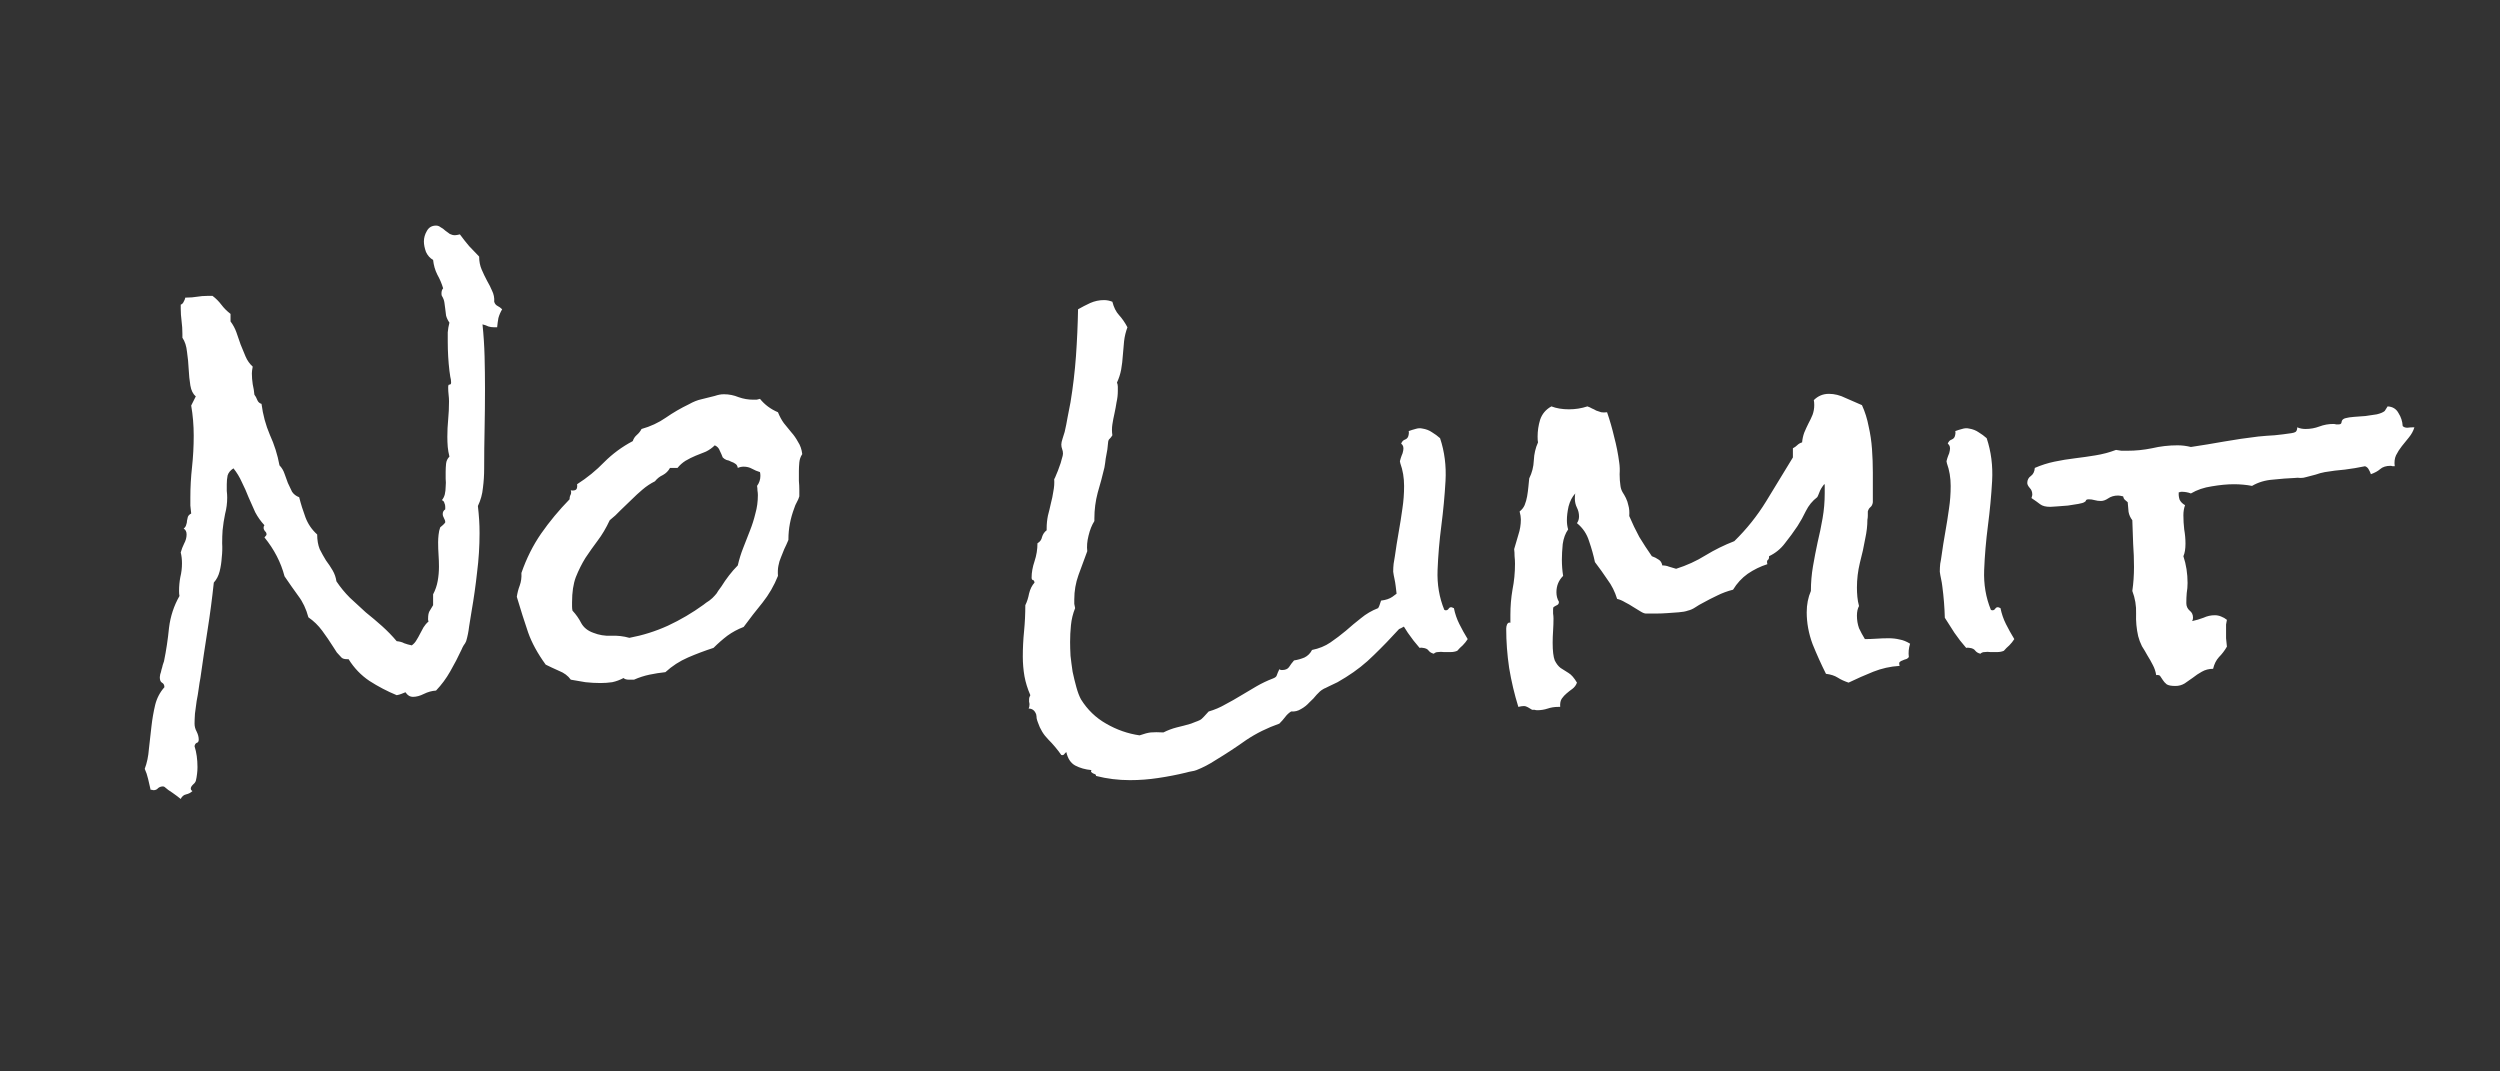<svg width="140" height="60" viewBox="0 0 140 60" fill="none" xmlns="http://www.w3.org/2000/svg">
<rect x="0" y="0" width="140" height="60" fill="#333333" stroke="none"/>
<path d="M28.121 17.32C28.027 17.477 27.957 17.641 27.91 17.812C27.879 17.984 27.855 18.156 27.84 18.328H27.676C27.551 18.328 27.441 18.312 27.348 18.281C27.254 18.234 27.145 18.195 27.02 18.164C27.082 18.758 27.121 19.359 27.137 19.969C27.152 20.578 27.16 21.18 27.16 21.773C27.16 22.523 27.152 23.273 27.137 24.023C27.121 24.758 27.113 25.5 27.113 26.25C27.113 26.609 27.09 26.969 27.043 27.328C27.012 27.672 26.918 28.008 26.762 28.336C26.793 28.602 26.816 28.859 26.832 29.109C26.848 29.344 26.855 29.594 26.855 29.859C26.855 30.594 26.809 31.328 26.715 32.062C26.637 32.781 26.535 33.5 26.41 34.219C26.363 34.5 26.316 34.789 26.27 35.086C26.238 35.367 26.184 35.641 26.105 35.906C26.074 35.984 26.027 36.062 25.965 36.141C25.918 36.219 25.879 36.297 25.848 36.375C25.66 36.781 25.449 37.188 25.215 37.594C24.996 37.984 24.73 38.344 24.418 38.672C24.184 38.688 23.957 38.75 23.738 38.859C23.52 38.969 23.316 39.023 23.129 39.023C22.957 39.023 22.816 38.938 22.707 38.766L22.473 38.859C22.395 38.891 22.309 38.914 22.215 38.93C21.684 38.711 21.176 38.445 20.691 38.133C20.223 37.82 19.832 37.414 19.52 36.914H19.426C19.285 36.914 19.184 36.883 19.121 36.82C19.043 36.742 18.957 36.648 18.863 36.539C18.785 36.414 18.715 36.305 18.652 36.211C18.465 35.914 18.262 35.617 18.043 35.32C17.824 35.023 17.566 34.773 17.27 34.57C17.145 34.102 16.957 33.703 16.707 33.375C16.457 33.031 16.199 32.664 15.934 32.273C15.73 31.492 15.355 30.766 14.809 30.094C14.887 30.016 14.926 29.961 14.926 29.93C14.926 29.852 14.895 29.789 14.832 29.742C14.785 29.68 14.762 29.617 14.762 29.555C14.762 29.492 14.777 29.445 14.809 29.414C14.605 29.195 14.434 28.953 14.293 28.688C14.168 28.406 14.043 28.125 13.918 27.844C13.809 27.562 13.684 27.281 13.543 27C13.418 26.719 13.262 26.461 13.074 26.227C12.902 26.336 12.793 26.469 12.746 26.625C12.715 26.781 12.699 26.945 12.699 27.117C12.699 27.242 12.699 27.367 12.699 27.492C12.715 27.617 12.723 27.742 12.723 27.867C12.723 28.18 12.684 28.484 12.605 28.781C12.543 29.078 12.496 29.383 12.465 29.695C12.449 29.914 12.441 30.156 12.441 30.422C12.457 30.688 12.449 30.953 12.418 31.219C12.402 31.484 12.363 31.742 12.301 31.992C12.238 32.242 12.129 32.453 11.973 32.625C11.879 33.516 11.762 34.406 11.621 35.297C11.48 36.188 11.348 37.078 11.223 37.969C11.191 38.125 11.16 38.32 11.129 38.555C11.098 38.789 11.059 39.023 11.012 39.258C10.98 39.508 10.949 39.742 10.918 39.961C10.902 40.195 10.895 40.383 10.895 40.523C10.895 40.68 10.934 40.828 11.012 40.969C11.09 41.125 11.129 41.273 11.129 41.414C11.129 41.523 11.09 41.586 11.012 41.602C10.949 41.633 10.91 41.695 10.895 41.789C11.004 42.133 11.059 42.523 11.059 42.961C11.059 43.086 11.051 43.211 11.035 43.336C11.02 43.477 10.996 43.609 10.965 43.734C10.934 43.812 10.879 43.883 10.801 43.945C10.723 44.023 10.684 44.094 10.684 44.156C10.684 44.219 10.715 44.266 10.777 44.297C10.684 44.391 10.566 44.453 10.426 44.484C10.285 44.516 10.184 44.602 10.121 44.742C9.965 44.617 9.809 44.5 9.652 44.391C9.496 44.297 9.348 44.188 9.207 44.062L9.137 44.039C9.027 44.039 8.934 44.07 8.855 44.133C8.793 44.211 8.707 44.25 8.598 44.25C8.566 44.25 8.535 44.242 8.504 44.227C8.488 44.227 8.465 44.227 8.434 44.227L8.293 43.617C8.246 43.414 8.184 43.227 8.105 43.055C8.23 42.727 8.309 42.352 8.34 41.93C8.387 41.523 8.434 41.109 8.48 40.688C8.527 40.266 8.598 39.859 8.691 39.469C8.785 39.094 8.957 38.766 9.207 38.484C9.207 38.359 9.16 38.273 9.066 38.227C8.988 38.18 8.949 38.078 8.949 37.922C8.949 37.891 8.957 37.836 8.973 37.758C9.004 37.68 9.027 37.594 9.043 37.5C9.074 37.406 9.098 37.32 9.113 37.242C9.145 37.148 9.168 37.078 9.184 37.031C9.309 36.422 9.402 35.797 9.465 35.156C9.543 34.516 9.738 33.922 10.051 33.375C10.035 33.312 10.027 33.219 10.027 33.094C10.027 32.828 10.051 32.57 10.098 32.32C10.16 32.07 10.191 31.812 10.191 31.547C10.191 31.328 10.168 31.125 10.121 30.938C10.168 30.766 10.23 30.602 10.309 30.445C10.402 30.273 10.449 30.102 10.449 29.93C10.449 29.773 10.395 29.664 10.285 29.602C10.363 29.539 10.41 29.469 10.426 29.391C10.457 29.312 10.473 29.234 10.473 29.156C10.488 29.078 10.504 29.008 10.52 28.945C10.551 28.867 10.613 28.805 10.707 28.758C10.691 28.602 10.676 28.453 10.66 28.312C10.66 28.172 10.66 28.023 10.66 27.867C10.66 27.289 10.691 26.719 10.754 26.156C10.816 25.578 10.848 24.992 10.848 24.398C10.848 23.82 10.801 23.258 10.707 22.711L10.965 22.195C10.809 22.07 10.707 21.867 10.66 21.586C10.613 21.305 10.582 21 10.566 20.672C10.551 20.344 10.52 20.023 10.473 19.711C10.441 19.383 10.355 19.117 10.215 18.914V18.703C10.215 18.453 10.199 18.211 10.168 17.977C10.137 17.742 10.121 17.508 10.121 17.273V17.062C10.199 17.031 10.254 16.977 10.285 16.898C10.332 16.82 10.363 16.742 10.379 16.664H10.473C10.66 16.664 10.848 16.648 11.035 16.617C11.223 16.586 11.41 16.57 11.598 16.57H11.902C12.09 16.711 12.254 16.875 12.395 17.062C12.535 17.25 12.707 17.422 12.91 17.578V18C13.051 18.188 13.16 18.391 13.238 18.609C13.316 18.828 13.395 19.055 13.473 19.289C13.566 19.523 13.66 19.75 13.754 19.969C13.848 20.188 13.98 20.375 14.152 20.531C14.121 20.688 14.105 20.812 14.105 20.906C14.105 21.109 14.121 21.312 14.152 21.516C14.199 21.719 14.23 21.914 14.246 22.102C14.309 22.18 14.363 22.281 14.41 22.406C14.457 22.516 14.535 22.586 14.645 22.617C14.723 23.227 14.879 23.805 15.113 24.352C15.363 24.898 15.543 25.469 15.652 26.062C15.777 26.188 15.871 26.344 15.934 26.531C15.996 26.703 16.059 26.875 16.121 27.047C16.199 27.219 16.277 27.383 16.355 27.539C16.449 27.68 16.582 27.781 16.754 27.844C16.848 28.219 16.965 28.594 17.105 28.969C17.246 29.344 17.465 29.664 17.762 29.93C17.762 30.242 17.809 30.516 17.902 30.75C18.012 30.969 18.129 31.18 18.254 31.383C18.395 31.57 18.52 31.758 18.629 31.945C18.738 32.133 18.809 32.336 18.84 32.555C19.059 32.883 19.309 33.188 19.59 33.469C19.887 33.75 20.184 34.023 20.48 34.289C20.793 34.539 21.098 34.797 21.395 35.062C21.691 35.328 21.965 35.609 22.215 35.906C22.387 35.922 22.527 35.961 22.637 36.023C22.762 36.07 22.902 36.109 23.059 36.141C23.168 36.062 23.254 35.969 23.316 35.859C23.395 35.734 23.465 35.609 23.527 35.484C23.59 35.359 23.652 35.242 23.715 35.133C23.793 35.008 23.887 34.898 23.996 34.805C23.996 34.773 23.988 34.75 23.973 34.734C23.973 34.703 23.973 34.672 23.973 34.641C23.973 34.469 23.996 34.336 24.043 34.242C24.105 34.133 24.176 34.016 24.254 33.891V33.281C24.379 33.047 24.465 32.797 24.512 32.531C24.559 32.266 24.582 32 24.582 31.734C24.582 31.516 24.574 31.297 24.559 31.078C24.543 30.844 24.535 30.609 24.535 30.375C24.535 30.234 24.543 30.094 24.559 29.953C24.574 29.797 24.605 29.656 24.652 29.531C24.684 29.5 24.738 29.453 24.816 29.391C24.895 29.312 24.934 29.266 24.934 29.25C24.934 29.172 24.91 29.094 24.863 29.016C24.816 28.938 24.793 28.859 24.793 28.781C24.793 28.672 24.84 28.586 24.934 28.523V28.383C24.934 28.305 24.918 28.234 24.887 28.172C24.871 28.094 24.824 28.039 24.746 28.008C24.824 27.914 24.879 27.805 24.91 27.68C24.941 27.539 24.957 27.398 24.957 27.258C24.973 27.102 24.973 26.953 24.957 26.812C24.957 26.672 24.957 26.539 24.957 26.414C24.957 26.273 24.965 26.125 24.98 25.969C24.996 25.812 25.059 25.68 25.168 25.57C25.121 25.383 25.09 25.203 25.074 25.031C25.059 24.844 25.051 24.656 25.051 24.469C25.051 24.141 25.066 23.812 25.098 23.484C25.129 23.156 25.145 22.82 25.145 22.477C25.145 22.352 25.137 22.227 25.121 22.102C25.105 21.961 25.098 21.828 25.098 21.703C25.098 21.578 25.121 21.523 25.168 21.539C25.23 21.539 25.262 21.5 25.262 21.422C25.262 21.312 25.246 21.203 25.215 21.094C25.199 20.984 25.184 20.875 25.168 20.766C25.137 20.5 25.113 20.234 25.098 19.969C25.082 19.688 25.074 19.406 25.074 19.125C25.074 18.953 25.074 18.781 25.074 18.609C25.09 18.422 25.121 18.242 25.168 18.07C25.074 17.93 25.012 17.797 24.98 17.672C24.965 17.531 24.949 17.406 24.934 17.297L24.887 16.945C24.871 16.82 24.824 16.695 24.746 16.57C24.73 16.555 24.723 16.508 24.723 16.43C24.723 16.305 24.754 16.211 24.816 16.148C24.738 15.883 24.629 15.625 24.488 15.375C24.363 15.125 24.285 14.852 24.254 14.555C24.082 14.461 23.949 14.312 23.855 14.109C23.777 13.891 23.738 13.695 23.738 13.523C23.738 13.32 23.793 13.125 23.902 12.938C24.012 12.734 24.184 12.633 24.418 12.633C24.512 12.633 24.598 12.664 24.676 12.727C24.77 12.773 24.855 12.836 24.934 12.914C25.027 12.977 25.113 13.039 25.191 13.102C25.285 13.148 25.379 13.172 25.473 13.172C25.535 13.172 25.629 13.156 25.754 13.125C25.926 13.359 26.098 13.578 26.27 13.781C26.457 13.969 26.645 14.164 26.832 14.367C26.832 14.633 26.879 14.875 26.973 15.094C27.066 15.312 27.168 15.523 27.277 15.727C27.387 15.914 27.48 16.102 27.559 16.289C27.652 16.477 27.691 16.68 27.676 16.898C27.707 17.008 27.77 17.086 27.863 17.133C27.957 17.18 28.043 17.242 28.121 17.32ZM44.926 25.43C44.832 25.57 44.777 25.727 44.762 25.898C44.746 26.07 44.738 26.227 44.738 26.367C44.738 26.555 44.738 26.742 44.738 26.93C44.754 27.102 44.762 27.273 44.762 27.445V27.797C44.73 27.906 44.684 28.016 44.621 28.125C44.559 28.234 44.512 28.344 44.48 28.453C44.262 29.031 44.152 29.609 44.152 30.188V30.234C44.074 30.422 43.996 30.594 43.918 30.75C43.855 30.906 43.793 31.062 43.73 31.219C43.668 31.359 43.621 31.516 43.59 31.688C43.559 31.844 43.551 32.031 43.566 32.25C43.348 32.797 43.059 33.297 42.699 33.75C42.34 34.188 41.988 34.641 41.645 35.109C41.316 35.234 41.012 35.398 40.73 35.602C40.465 35.805 40.207 36.031 39.957 36.281C39.473 36.438 38.996 36.617 38.527 36.82C38.059 37.023 37.637 37.297 37.262 37.641C36.965 37.672 36.668 37.719 36.371 37.781C36.074 37.844 35.785 37.938 35.504 38.062H35.223C35.082 38.062 34.98 38.031 34.918 37.969C34.715 38.078 34.504 38.156 34.285 38.203C34.066 38.234 33.848 38.25 33.629 38.25C33.348 38.25 33.066 38.234 32.785 38.203C32.52 38.156 32.246 38.109 31.965 38.062C31.809 37.844 31.59 37.68 31.309 37.57C31.027 37.445 30.777 37.328 30.559 37.219C30.105 36.594 29.777 35.992 29.574 35.414C29.371 34.82 29.16 34.156 28.941 33.422C28.973 33.203 29.027 32.992 29.105 32.789C29.184 32.57 29.215 32.336 29.199 32.086C29.48 31.273 29.848 30.539 30.301 29.883C30.77 29.211 31.301 28.57 31.895 27.961C31.895 27.867 31.91 27.789 31.941 27.727C31.988 27.664 31.996 27.57 31.965 27.445C31.98 27.461 32.012 27.469 32.059 27.469C32.184 27.469 32.262 27.438 32.293 27.375C32.324 27.297 32.332 27.211 32.316 27.117C32.879 26.758 33.387 26.344 33.84 25.875C34.309 25.406 34.84 25.016 35.434 24.703C35.48 24.562 35.559 24.445 35.668 24.352C35.777 24.258 35.863 24.148 35.926 24.023C36.426 23.883 36.879 23.672 37.285 23.391C37.691 23.109 38.121 22.859 38.574 22.641C38.824 22.5 39.059 22.406 39.277 22.359C39.512 22.297 39.762 22.234 40.027 22.172C40.121 22.141 40.207 22.117 40.285 22.102C40.363 22.086 40.449 22.078 40.543 22.078C40.824 22.078 41.098 22.133 41.363 22.242C41.629 22.336 41.902 22.383 42.184 22.383C42.262 22.383 42.324 22.383 42.371 22.383C42.434 22.367 42.496 22.352 42.559 22.336C42.824 22.664 43.16 22.914 43.566 23.086C43.66 23.32 43.77 23.523 43.895 23.695C44.035 23.867 44.176 24.039 44.316 24.211C44.457 24.367 44.582 24.547 44.691 24.75C44.816 24.938 44.895 25.164 44.926 25.43ZM42.582 26.648C42.582 26.57 42.574 26.5 42.559 26.438C42.402 26.391 42.254 26.328 42.113 26.25C41.973 26.172 41.816 26.133 41.645 26.133C41.535 26.133 41.426 26.156 41.316 26.203C41.301 26.094 41.254 26.016 41.176 25.969C41.113 25.922 41.035 25.883 40.941 25.852C40.863 25.805 40.777 25.773 40.684 25.758C40.605 25.727 40.535 25.68 40.473 25.617C40.426 25.492 40.371 25.367 40.309 25.242C40.262 25.102 40.168 25 40.027 24.938C39.887 25.078 39.723 25.195 39.535 25.289C39.348 25.367 39.152 25.445 38.949 25.523C38.762 25.602 38.574 25.695 38.387 25.805C38.215 25.914 38.066 26.047 37.941 26.203H37.52C37.426 26.375 37.293 26.508 37.121 26.602C36.949 26.68 36.801 26.797 36.676 26.953C36.426 27.078 36.191 27.234 35.973 27.422C35.77 27.594 35.566 27.781 35.363 27.984C35.16 28.172 34.957 28.367 34.754 28.57C34.566 28.773 34.363 28.961 34.145 29.133C33.941 29.57 33.715 29.953 33.465 30.281C33.23 30.594 33.004 30.914 32.785 31.242C32.582 31.57 32.402 31.93 32.246 32.32C32.105 32.695 32.035 33.164 32.035 33.727V33.961C32.035 34.039 32.043 34.117 32.059 34.195C32.262 34.414 32.426 34.648 32.551 34.898C32.691 35.148 32.918 35.328 33.23 35.438C33.543 35.562 33.871 35.617 34.215 35.602C34.574 35.586 34.918 35.625 35.246 35.719C35.996 35.578 36.715 35.352 37.402 35.039C38.105 34.711 38.77 34.32 39.395 33.867C39.488 33.789 39.598 33.711 39.723 33.633C39.848 33.539 39.949 33.445 40.027 33.352C40.105 33.273 40.168 33.188 40.215 33.094C40.277 33 40.34 32.914 40.402 32.836C40.527 32.633 40.668 32.43 40.824 32.227C40.98 32.023 41.145 31.836 41.316 31.664C41.395 31.32 41.496 30.992 41.621 30.68C41.746 30.352 41.871 30.031 41.996 29.719C42.121 29.406 42.223 29.086 42.301 28.758C42.395 28.43 42.441 28.086 42.441 27.727C42.441 27.648 42.434 27.562 42.418 27.469C42.418 27.375 42.41 27.289 42.395 27.211C42.52 27.039 42.582 26.852 42.582 26.648ZM79.449 33.633C79.449 33.945 79.394 34.203 79.285 34.406C79.191 34.594 79.082 34.812 78.957 35.062C78.926 35.047 78.887 35.039 78.84 35.039C78.746 35.039 78.66 35.062 78.582 35.109C78.504 35.156 78.426 35.195 78.348 35.227C77.894 35.727 77.426 36.211 76.941 36.68C76.473 37.148 75.949 37.562 75.371 37.922C75.215 38.016 75.059 38.109 74.902 38.203C74.746 38.281 74.582 38.359 74.41 38.438C74.348 38.469 74.285 38.5 74.223 38.531C74.176 38.547 74.129 38.57 74.082 38.602C73.973 38.664 73.856 38.766 73.731 38.906C73.621 39.047 73.488 39.188 73.332 39.328C73.191 39.484 73.035 39.609 72.863 39.703C72.691 39.812 72.504 39.859 72.301 39.844C72.176 39.922 72.066 40.023 71.973 40.148C71.879 40.273 71.769 40.398 71.644 40.523C70.973 40.758 70.356 41.062 69.793 41.438C69.246 41.828 68.676 42.203 68.082 42.562C67.723 42.797 67.363 42.984 67.004 43.125C66.926 43.156 66.832 43.18 66.723 43.195C66.629 43.211 66.527 43.234 66.418 43.266C65.902 43.391 65.379 43.492 64.848 43.57C64.332 43.648 63.809 43.688 63.277 43.688C62.621 43.688 61.988 43.609 61.379 43.453C61.379 43.406 61.363 43.375 61.332 43.359C61.301 43.344 61.262 43.328 61.215 43.312C61.184 43.297 61.152 43.273 61.121 43.242C61.09 43.227 61.09 43.188 61.121 43.125C60.777 43.094 60.473 43.008 60.207 42.867C59.957 42.727 59.793 42.477 59.715 42.117C59.668 42.148 59.629 42.188 59.598 42.234C59.566 42.281 59.512 42.297 59.434 42.281C59.215 41.969 58.973 41.68 58.707 41.414C58.441 41.148 58.246 40.828 58.121 40.453C58.09 40.375 58.066 40.297 58.051 40.219C58.051 40.156 58.043 40.086 58.027 40.008C57.949 39.789 57.809 39.68 57.605 39.68C57.637 39.617 57.652 39.539 57.652 39.445C57.652 39.398 57.645 39.352 57.629 39.305C57.629 39.258 57.629 39.211 57.629 39.164C57.629 39.086 57.652 39.008 57.699 38.93C57.543 38.57 57.434 38.219 57.371 37.875C57.309 37.516 57.277 37.148 57.277 36.773C57.277 36.289 57.301 35.812 57.348 35.344C57.395 34.859 57.418 34.375 57.418 33.891C57.512 33.703 57.582 33.484 57.629 33.234C57.691 32.984 57.793 32.781 57.934 32.625C57.918 32.531 57.887 32.484 57.84 32.484C57.793 32.469 57.77 32.422 57.77 32.344C57.77 32.062 57.824 31.758 57.934 31.43C58.043 31.102 58.098 30.766 58.098 30.422C58.238 30.344 58.324 30.227 58.355 30.07C58.402 29.914 58.488 29.789 58.613 29.695V29.578C58.613 29.344 58.637 29.109 58.684 28.875C58.746 28.641 58.801 28.414 58.848 28.195C58.91 27.961 58.957 27.734 58.988 27.516C59.035 27.281 59.051 27.055 59.035 26.836C59.066 26.789 59.105 26.703 59.152 26.578C59.215 26.438 59.27 26.297 59.316 26.156C59.379 26 59.426 25.852 59.457 25.711C59.504 25.57 59.527 25.469 59.527 25.406C59.527 25.312 59.512 25.227 59.48 25.148C59.449 25.07 59.434 24.984 59.434 24.891C59.434 24.812 59.457 24.703 59.504 24.562C59.551 24.406 59.59 24.281 59.621 24.188C59.684 23.922 59.738 23.648 59.785 23.367C59.848 23.07 59.902 22.789 59.949 22.523C60.09 21.664 60.191 20.805 60.254 19.945C60.316 19.07 60.355 18.195 60.371 17.32C60.59 17.195 60.816 17.078 61.051 16.969C61.301 16.859 61.559 16.805 61.824 16.805C61.902 16.805 61.98 16.812 62.059 16.828C62.137 16.844 62.215 16.867 62.293 16.898C62.371 17.211 62.496 17.461 62.668 17.648C62.84 17.836 62.996 18.062 63.137 18.328C63.043 18.578 62.98 18.836 62.949 19.102L62.879 19.898C62.863 20.164 62.832 20.43 62.785 20.695C62.738 20.945 62.66 21.188 62.551 21.422C62.582 21.5 62.598 21.578 62.598 21.656V21.891C62.598 22.109 62.574 22.32 62.527 22.523C62.496 22.727 62.457 22.938 62.41 23.156C62.363 23.359 62.324 23.562 62.293 23.766C62.262 23.969 62.262 24.172 62.293 24.375C62.246 24.453 62.199 24.516 62.152 24.562C62.105 24.594 62.074 24.648 62.059 24.727L62.012 25.172C61.98 25.344 61.949 25.516 61.918 25.688C61.902 25.844 61.879 26.008 61.848 26.18C61.738 26.648 61.613 27.117 61.473 27.586C61.348 28.055 61.285 28.539 61.285 29.039V29.18C61.145 29.398 61.035 29.672 60.957 30C60.879 30.312 60.855 30.602 60.887 30.867C60.715 31.32 60.551 31.766 60.395 32.203C60.238 32.641 60.16 33.094 60.16 33.562C60.16 33.641 60.16 33.727 60.16 33.82C60.176 33.898 60.191 33.977 60.207 34.055C60.082 34.367 60.004 34.688 59.973 35.016C59.941 35.328 59.926 35.641 59.926 35.953C59.926 36.172 59.934 36.43 59.949 36.727C59.98 37.008 60.02 37.305 60.066 37.617C60.129 37.914 60.199 38.203 60.277 38.484C60.355 38.766 60.441 38.992 60.535 39.164C60.895 39.742 61.363 40.195 61.941 40.523C62.535 40.867 63.16 41.086 63.816 41.18C64.082 41.086 64.293 41.031 64.449 41.016C64.621 41 64.856 41 65.152 41.016C65.402 40.891 65.652 40.797 65.902 40.734C66.168 40.672 66.434 40.602 66.699 40.523C66.777 40.492 66.856 40.461 66.934 40.43C67.027 40.398 67.106 40.367 67.168 40.336C67.246 40.305 67.332 40.234 67.426 40.125C67.519 40.016 67.606 39.922 67.684 39.844C68.012 39.75 68.324 39.617 68.621 39.445C68.918 39.289 69.207 39.125 69.488 38.953L70.356 38.438C70.652 38.266 70.965 38.117 71.293 37.992C71.418 37.945 71.488 37.883 71.504 37.805C71.535 37.711 71.582 37.602 71.644 37.477C71.676 37.508 71.723 37.523 71.785 37.523C71.973 37.523 72.106 37.469 72.184 37.359C72.262 37.234 72.356 37.109 72.465 36.984C72.668 36.953 72.863 36.898 73.051 36.82C73.238 36.727 73.379 36.586 73.473 36.398C73.863 36.32 74.207 36.18 74.504 35.977C74.801 35.773 75.09 35.555 75.371 35.32C75.652 35.07 75.934 34.836 76.215 34.617C76.496 34.383 76.816 34.195 77.176 34.055C77.223 33.977 77.254 33.906 77.269 33.844C77.285 33.781 77.309 33.711 77.34 33.633C77.606 33.602 77.816 33.531 77.973 33.422C78.129 33.297 78.309 33.172 78.512 33.047C78.949 33.094 79.262 33.289 79.449 33.633ZM82.191 35.789C82.113 35.914 82.019 36.031 81.91 36.141C81.801 36.234 81.699 36.336 81.606 36.445C81.496 36.492 81.371 36.516 81.231 36.516C81.106 36.516 80.981 36.516 80.856 36.516C80.746 36.5 80.637 36.5 80.527 36.516C80.434 36.516 80.356 36.547 80.293 36.609C80.168 36.578 80.074 36.523 80.012 36.445C79.949 36.352 79.84 36.297 79.684 36.281C79.621 36.266 79.559 36.266 79.496 36.281C79.262 36.016 79.043 35.734 78.84 35.438C78.652 35.141 78.473 34.859 78.301 34.594C78.285 34.016 78.238 33.43 78.16 32.836C78.144 32.695 78.121 32.555 78.09 32.414C78.059 32.273 78.035 32.141 78.019 32.016C78.019 31.859 78.027 31.711 78.043 31.57C78.074 31.414 78.098 31.273 78.113 31.148C78.176 30.695 78.246 30.25 78.324 29.812C78.402 29.375 78.473 28.93 78.535 28.477C78.598 28.07 78.629 27.648 78.629 27.211C78.629 26.758 78.559 26.336 78.418 25.945L78.394 25.828C78.426 25.703 78.457 25.602 78.488 25.523C78.535 25.43 78.566 25.328 78.582 25.219C78.613 25.047 78.574 24.922 78.465 24.844C78.512 24.719 78.59 24.641 78.699 24.609C78.809 24.562 78.871 24.469 78.887 24.328C78.902 24.266 78.902 24.203 78.887 24.141C79.012 24.094 79.137 24.055 79.262 24.023C79.402 23.977 79.535 23.969 79.66 24C79.863 24.031 80.043 24.102 80.199 24.211C80.356 24.305 80.504 24.414 80.644 24.539C80.894 25.289 80.996 26.086 80.949 26.93C80.902 27.758 80.824 28.594 80.715 29.438C80.606 30.281 80.535 31.109 80.504 31.922C80.473 32.719 80.598 33.461 80.879 34.148L80.926 34.172C81.004 34.188 81.066 34.164 81.113 34.102C81.16 34.023 81.223 33.992 81.301 34.008C81.363 34.039 81.402 34.055 81.418 34.055C81.481 34.367 81.582 34.664 81.723 34.945C81.863 35.227 82.019 35.508 82.191 35.789ZM106.965 36.047C106.887 36.297 106.863 36.547 106.895 36.797C106.848 36.859 106.793 36.898 106.73 36.914C106.668 36.93 106.605 36.953 106.543 36.984C106.48 37 106.426 37.031 106.379 37.078C106.348 37.109 106.348 37.18 106.379 37.289C105.863 37.32 105.371 37.43 104.902 37.617C104.434 37.805 103.973 38.008 103.52 38.227C103.285 38.148 103.082 38.055 102.91 37.945C102.738 37.836 102.52 37.766 102.254 37.734C101.988 37.203 101.738 36.648 101.504 36.07C101.285 35.477 101.176 34.883 101.176 34.289C101.176 33.852 101.254 33.453 101.41 33.094C101.41 32.625 101.449 32.164 101.527 31.711C101.605 31.258 101.691 30.812 101.785 30.375C101.895 29.922 101.988 29.469 102.066 29.016C102.145 28.562 102.184 28.102 102.184 27.633V27.117C102.152 27.117 102.113 27.156 102.066 27.234C102.02 27.297 101.973 27.375 101.926 27.469C101.895 27.547 101.863 27.625 101.832 27.703C101.801 27.781 101.777 27.828 101.762 27.844C101.496 28.047 101.285 28.305 101.129 28.617C100.988 28.914 100.832 29.195 100.66 29.461C100.441 29.789 100.207 30.109 99.957 30.422C99.723 30.734 99.426 30.977 99.066 31.148V31.195C99.066 31.273 99.043 31.328 98.996 31.359C98.949 31.391 98.941 31.469 98.973 31.594C98.582 31.719 98.215 31.898 97.871 32.133C97.543 32.367 97.269 32.664 97.051 33.023C96.738 33.102 96.441 33.211 96.16 33.352C95.894 33.477 95.621 33.617 95.34 33.773C95.215 33.836 95.082 33.914 94.941 34.008C94.801 34.102 94.66 34.164 94.519 34.195C94.394 34.242 94.223 34.273 94.004 34.289C93.801 34.305 93.582 34.32 93.348 34.336C93.129 34.352 92.91 34.359 92.691 34.359H92.176C92.098 34.359 91.996 34.32 91.871 34.242C91.746 34.164 91.606 34.078 91.449 33.984C91.309 33.891 91.16 33.805 91.004 33.727C90.848 33.633 90.699 33.57 90.559 33.539C90.434 33.133 90.254 32.773 90.019 32.461C89.801 32.133 89.566 31.805 89.316 31.477C89.238 31.102 89.129 30.711 88.988 30.305C88.863 29.898 88.637 29.562 88.309 29.297C88.387 29.188 88.426 29.062 88.426 28.922C88.426 28.75 88.387 28.586 88.309 28.43C88.231 28.273 88.191 28.102 88.191 27.914C88.191 27.789 88.199 27.695 88.215 27.633C88.043 27.82 87.918 28.062 87.84 28.359C87.777 28.641 87.746 28.898 87.746 29.133C87.746 29.32 87.769 29.492 87.816 29.648C87.66 29.867 87.559 30.141 87.512 30.469C87.481 30.797 87.465 31.086 87.465 31.336C87.465 31.648 87.488 31.953 87.535 32.25C87.285 32.5 87.16 32.805 87.16 33.164C87.16 33.367 87.207 33.547 87.301 33.703C87.301 33.766 87.285 33.812 87.254 33.844C87.223 33.875 87.184 33.898 87.137 33.914C87.106 33.93 87.066 33.953 87.019 33.984C86.988 34 86.973 34.039 86.973 34.102C86.973 34.18 86.973 34.266 86.973 34.359C86.988 34.453 86.996 34.547 86.996 34.641C86.996 34.859 86.988 35.086 86.973 35.32C86.957 35.555 86.949 35.781 86.949 36C86.949 36.453 86.988 36.781 87.066 36.984C87.16 37.172 87.269 37.312 87.394 37.406C87.535 37.5 87.684 37.594 87.84 37.688C87.996 37.781 88.152 37.961 88.309 38.227C88.262 38.367 88.176 38.484 88.051 38.578C87.941 38.656 87.832 38.742 87.723 38.836C87.629 38.914 87.543 39.008 87.465 39.117C87.387 39.227 87.356 39.383 87.371 39.586H87.254C87.051 39.586 86.856 39.617 86.668 39.68C86.481 39.742 86.285 39.773 86.082 39.773C86.035 39.773 85.988 39.766 85.941 39.75C85.894 39.75 85.848 39.75 85.801 39.75L85.566 39.609C85.488 39.562 85.41 39.539 85.332 39.539C85.254 39.539 85.152 39.555 85.027 39.586C84.809 38.883 84.637 38.156 84.512 37.406C84.402 36.656 84.348 35.922 84.348 35.203C84.348 35.125 84.363 35.047 84.394 34.969C84.441 34.875 84.504 34.844 84.582 34.875V34.43C84.582 33.945 84.621 33.477 84.699 33.023C84.793 32.555 84.84 32.07 84.84 31.57C84.84 31.43 84.832 31.289 84.816 31.148C84.816 31.008 84.809 30.875 84.793 30.75C84.871 30.484 84.949 30.219 85.027 29.953C85.121 29.672 85.168 29.383 85.168 29.086C85.168 28.961 85.144 28.812 85.098 28.641C85.223 28.547 85.316 28.43 85.379 28.289C85.441 28.133 85.488 27.969 85.519 27.797C85.551 27.609 85.574 27.43 85.59 27.258C85.606 27.086 85.621 26.93 85.637 26.789C85.793 26.477 85.879 26.141 85.894 25.781C85.91 25.422 85.988 25.086 86.129 24.773C86.113 24.711 86.106 24.602 86.106 24.445C86.106 24.133 86.152 23.82 86.246 23.508C86.356 23.18 86.566 22.93 86.879 22.758C87.16 22.867 87.488 22.922 87.863 22.922C88.223 22.922 88.566 22.867 88.894 22.758C88.988 22.789 89.074 22.828 89.152 22.875C89.231 22.906 89.309 22.945 89.387 22.992C89.481 23.023 89.574 23.055 89.668 23.086C89.762 23.102 89.871 23.102 89.996 23.086C90.152 23.539 90.285 24 90.394 24.469C90.519 24.938 90.613 25.414 90.676 25.898C90.707 26.102 90.715 26.32 90.699 26.555C90.699 26.789 90.715 27.008 90.746 27.211C90.762 27.336 90.801 27.453 90.863 27.562C90.926 27.656 90.988 27.766 91.051 27.891C91.113 28.016 91.16 28.156 91.191 28.312C91.238 28.469 91.254 28.664 91.238 28.898C91.41 29.305 91.598 29.695 91.801 30.07C92.019 30.43 92.254 30.789 92.504 31.148C92.644 31.195 92.769 31.258 92.879 31.336C92.988 31.398 93.059 31.508 93.09 31.664C93.231 31.664 93.356 31.688 93.465 31.734L93.863 31.852C94.457 31.664 95.004 31.414 95.504 31.102C96.019 30.789 96.559 30.523 97.121 30.305C97.809 29.633 98.402 28.891 98.902 28.078C99.402 27.25 99.902 26.43 100.402 25.617V25.102C100.496 25.055 100.574 25 100.637 24.938C100.715 24.859 100.809 24.805 100.918 24.773C100.934 24.586 100.973 24.406 101.035 24.234C101.113 24.047 101.191 23.875 101.27 23.719C101.363 23.547 101.441 23.383 101.504 23.227C101.566 23.055 101.598 22.875 101.598 22.688C101.598 22.578 101.59 22.484 101.574 22.406C101.809 22.172 102.09 22.055 102.418 22.055C102.73 22.055 103.043 22.133 103.355 22.289C103.684 22.43 103.988 22.562 104.27 22.688C104.441 23.062 104.566 23.461 104.645 23.883C104.738 24.289 104.801 24.711 104.832 25.148C104.863 25.586 104.879 26.023 104.879 26.461V28.125C104.863 28.25 104.816 28.344 104.738 28.406C104.676 28.453 104.629 28.531 104.598 28.641V28.875C104.598 28.953 104.59 29.031 104.574 29.109C104.574 29.438 104.535 29.781 104.457 30.141C104.379 30.594 104.277 31.055 104.152 31.523C104.043 31.977 103.988 32.438 103.988 32.906C103.988 33.078 103.996 33.25 104.012 33.422C104.027 33.594 104.059 33.766 104.105 33.938C104.027 34.078 103.988 34.258 103.988 34.477C103.988 34.727 104.027 34.961 104.105 35.18C104.199 35.383 104.309 35.586 104.434 35.789C104.652 35.789 104.871 35.781 105.09 35.766C105.309 35.75 105.535 35.742 105.77 35.742C105.988 35.742 106.191 35.766 106.379 35.812C106.566 35.844 106.762 35.922 106.965 36.047ZM112.801 35.789C112.723 35.914 112.629 36.031 112.52 36.141C112.41 36.234 112.309 36.336 112.215 36.445C112.105 36.492 111.98 36.516 111.84 36.516C111.715 36.516 111.59 36.516 111.465 36.516C111.355 36.5 111.246 36.5 111.137 36.516C111.043 36.516 110.965 36.547 110.902 36.609C110.777 36.578 110.684 36.523 110.621 36.445C110.559 36.352 110.449 36.297 110.293 36.281C110.23 36.266 110.168 36.266 110.105 36.281C109.871 36.016 109.652 35.734 109.449 35.438C109.262 35.141 109.082 34.859 108.91 34.594C108.895 34.016 108.848 33.43 108.77 32.836C108.754 32.695 108.73 32.555 108.699 32.414C108.668 32.273 108.645 32.141 108.629 32.016C108.629 31.859 108.637 31.711 108.652 31.57C108.684 31.414 108.707 31.273 108.723 31.148C108.785 30.695 108.855 30.25 108.934 29.812C109.012 29.375 109.082 28.93 109.145 28.477C109.207 28.07 109.238 27.648 109.238 27.211C109.238 26.758 109.168 26.336 109.027 25.945L109.004 25.828C109.035 25.703 109.066 25.602 109.098 25.523C109.145 25.43 109.176 25.328 109.191 25.219C109.223 25.047 109.184 24.922 109.074 24.844C109.121 24.719 109.199 24.641 109.309 24.609C109.418 24.562 109.48 24.469 109.496 24.328C109.512 24.266 109.512 24.203 109.496 24.141C109.621 24.094 109.746 24.055 109.871 24.023C110.012 23.977 110.145 23.969 110.27 24C110.473 24.031 110.652 24.102 110.809 24.211C110.965 24.305 111.113 24.414 111.254 24.539C111.504 25.289 111.605 26.086 111.559 26.93C111.512 27.758 111.434 28.594 111.324 29.438C111.215 30.281 111.145 31.109 111.113 31.922C111.082 32.719 111.207 33.461 111.488 34.148L111.535 34.172C111.613 34.188 111.676 34.164 111.723 34.102C111.77 34.023 111.832 33.992 111.91 34.008C111.973 34.039 112.012 34.055 112.027 34.055C112.09 34.367 112.191 34.664 112.332 34.945C112.473 35.227 112.629 35.508 112.801 35.789ZM135.207 23.93C135.145 24.133 135.043 24.32 134.902 24.492L134.504 24.984C134.379 25.141 134.27 25.312 134.176 25.5C134.098 25.672 134.074 25.875 134.105 26.109C134.074 26.109 134.035 26.109 133.988 26.109C133.941 26.094 133.902 26.086 133.871 26.086C133.621 26.086 133.426 26.148 133.285 26.273C133.16 26.383 132.988 26.477 132.77 26.555C132.738 26.461 132.699 26.375 132.652 26.297C132.605 26.203 132.535 26.141 132.441 26.109C132.066 26.188 131.691 26.25 131.316 26.297C130.941 26.328 130.566 26.375 130.191 26.438C130.02 26.469 129.848 26.516 129.676 26.578C129.504 26.625 129.324 26.672 129.137 26.719C129.043 26.75 128.941 26.766 128.832 26.766C128.723 26.75 128.613 26.75 128.504 26.766C128.129 26.781 127.723 26.812 127.285 26.859C126.848 26.891 126.457 27.008 126.113 27.211C125.957 27.18 125.793 27.156 125.621 27.141C125.449 27.125 125.277 27.117 125.105 27.117C124.73 27.117 124.316 27.156 123.863 27.234C123.426 27.297 123.035 27.43 122.691 27.633C122.613 27.602 122.527 27.578 122.434 27.562C122.355 27.547 122.262 27.539 122.152 27.539C122.121 27.539 122.098 27.547 122.082 27.562C122.066 27.562 122.043 27.562 122.012 27.562C121.996 27.703 122.012 27.844 122.059 27.984C122.121 28.109 122.223 28.211 122.363 28.289C122.301 28.461 122.27 28.648 122.27 28.852C122.27 29.117 122.285 29.383 122.316 29.648C122.363 29.914 122.387 30.18 122.387 30.445C122.387 30.742 122.348 30.977 122.27 31.148C122.426 31.617 122.504 32.117 122.504 32.648C122.504 32.836 122.488 33.023 122.457 33.211C122.441 33.383 122.434 33.57 122.434 33.773C122.434 33.945 122.496 34.086 122.621 34.195C122.746 34.289 122.809 34.422 122.809 34.594C122.809 34.656 122.793 34.719 122.762 34.781C122.98 34.734 123.191 34.672 123.395 34.594C123.598 34.5 123.809 34.453 124.027 34.453C124.152 34.453 124.27 34.477 124.379 34.523C124.504 34.57 124.613 34.633 124.707 34.711C124.691 34.789 124.676 34.875 124.66 34.969C124.66 35.062 124.66 35.156 124.66 35.25C124.66 35.422 124.66 35.586 124.66 35.742C124.676 35.883 124.691 36.039 124.707 36.211C124.582 36.43 124.434 36.625 124.262 36.797C124.105 36.969 123.996 37.188 123.934 37.453C123.699 37.453 123.488 37.508 123.301 37.617C123.129 37.711 122.965 37.82 122.809 37.945C122.652 38.055 122.496 38.164 122.34 38.273C122.184 38.367 122.012 38.414 121.824 38.414C121.59 38.414 121.426 38.383 121.332 38.32C121.238 38.242 121.168 38.164 121.121 38.086C121.074 38.008 121.027 37.938 120.98 37.875C120.949 37.812 120.871 37.789 120.746 37.805C120.715 37.602 120.652 37.414 120.559 37.242C120.465 37.055 120.363 36.875 120.254 36.703C120.16 36.531 120.059 36.359 119.949 36.188C119.855 36 119.785 35.812 119.738 35.625C119.645 35.219 119.605 34.797 119.621 34.359C119.637 33.922 119.566 33.5 119.41 33.094C119.441 32.875 119.465 32.656 119.48 32.438C119.496 32.203 119.504 31.977 119.504 31.758C119.504 31.32 119.488 30.891 119.457 30.469C119.441 30.031 119.426 29.586 119.41 29.133C119.301 28.992 119.23 28.836 119.199 28.664C119.184 28.477 119.168 28.297 119.152 28.125C119.105 28.078 119.051 28.031 118.988 27.984C118.941 27.938 118.91 27.875 118.895 27.797C118.77 27.766 118.676 27.75 118.613 27.75C118.395 27.75 118.207 27.805 118.051 27.914C117.91 28.008 117.777 28.055 117.652 28.055C117.527 28.055 117.41 28.039 117.301 28.008C117.191 27.977 117.082 27.961 116.973 27.961C116.879 27.961 116.824 27.984 116.809 28.031C116.809 28.062 116.777 28.094 116.715 28.125C116.668 28.156 116.559 28.188 116.387 28.219C116.215 28.25 116.02 28.281 115.801 28.312C115.598 28.328 115.395 28.344 115.191 28.359C115.004 28.375 114.879 28.383 114.816 28.383C114.566 28.383 114.379 28.336 114.254 28.242C114.113 28.133 113.949 28.016 113.762 27.891C113.793 27.797 113.809 27.734 113.809 27.703C113.809 27.547 113.762 27.422 113.668 27.328C113.574 27.219 113.527 27.125 113.527 27.047C113.527 26.875 113.598 26.742 113.738 26.648C113.863 26.555 113.934 26.406 113.949 26.203C114.309 26.047 114.676 25.93 115.051 25.852C115.426 25.773 115.809 25.711 116.199 25.664C116.59 25.617 116.973 25.562 117.348 25.5C117.738 25.438 118.121 25.336 118.496 25.195C118.605 25.211 118.707 25.227 118.801 25.242C118.91 25.242 119.02 25.242 119.129 25.242C119.598 25.242 120.059 25.195 120.512 25.102C120.98 24.992 121.457 24.938 121.941 24.938C122.066 24.938 122.191 24.945 122.316 24.961C122.441 24.977 122.566 25 122.691 25.031C123.316 24.938 123.934 24.836 124.543 24.727C125.168 24.617 125.809 24.523 126.465 24.445C126.777 24.414 127.082 24.391 127.379 24.375C127.691 24.344 128.004 24.305 128.316 24.258C128.426 24.242 128.504 24.219 128.551 24.188C128.613 24.141 128.645 24.055 128.645 23.93C128.785 23.992 128.941 24.023 129.113 24.023C129.379 24.023 129.637 23.977 129.887 23.883C130.137 23.789 130.395 23.742 130.66 23.742C130.723 23.742 130.777 23.75 130.824 23.766C130.871 23.766 130.918 23.766 130.965 23.766C131.074 23.766 131.129 23.719 131.129 23.625C131.145 23.516 131.223 23.445 131.363 23.414C131.473 23.383 131.629 23.359 131.832 23.344C132.035 23.328 132.246 23.312 132.465 23.297C132.699 23.266 132.91 23.234 133.098 23.203C133.301 23.156 133.449 23.094 133.543 23.016L133.707 22.758C133.988 22.773 134.191 22.898 134.316 23.133C134.457 23.352 134.535 23.594 134.551 23.859C134.613 23.922 134.699 23.953 134.809 23.953C134.934 23.938 135.043 23.93 135.137 23.93H135.207Z" fill="white"/>
</svg>
